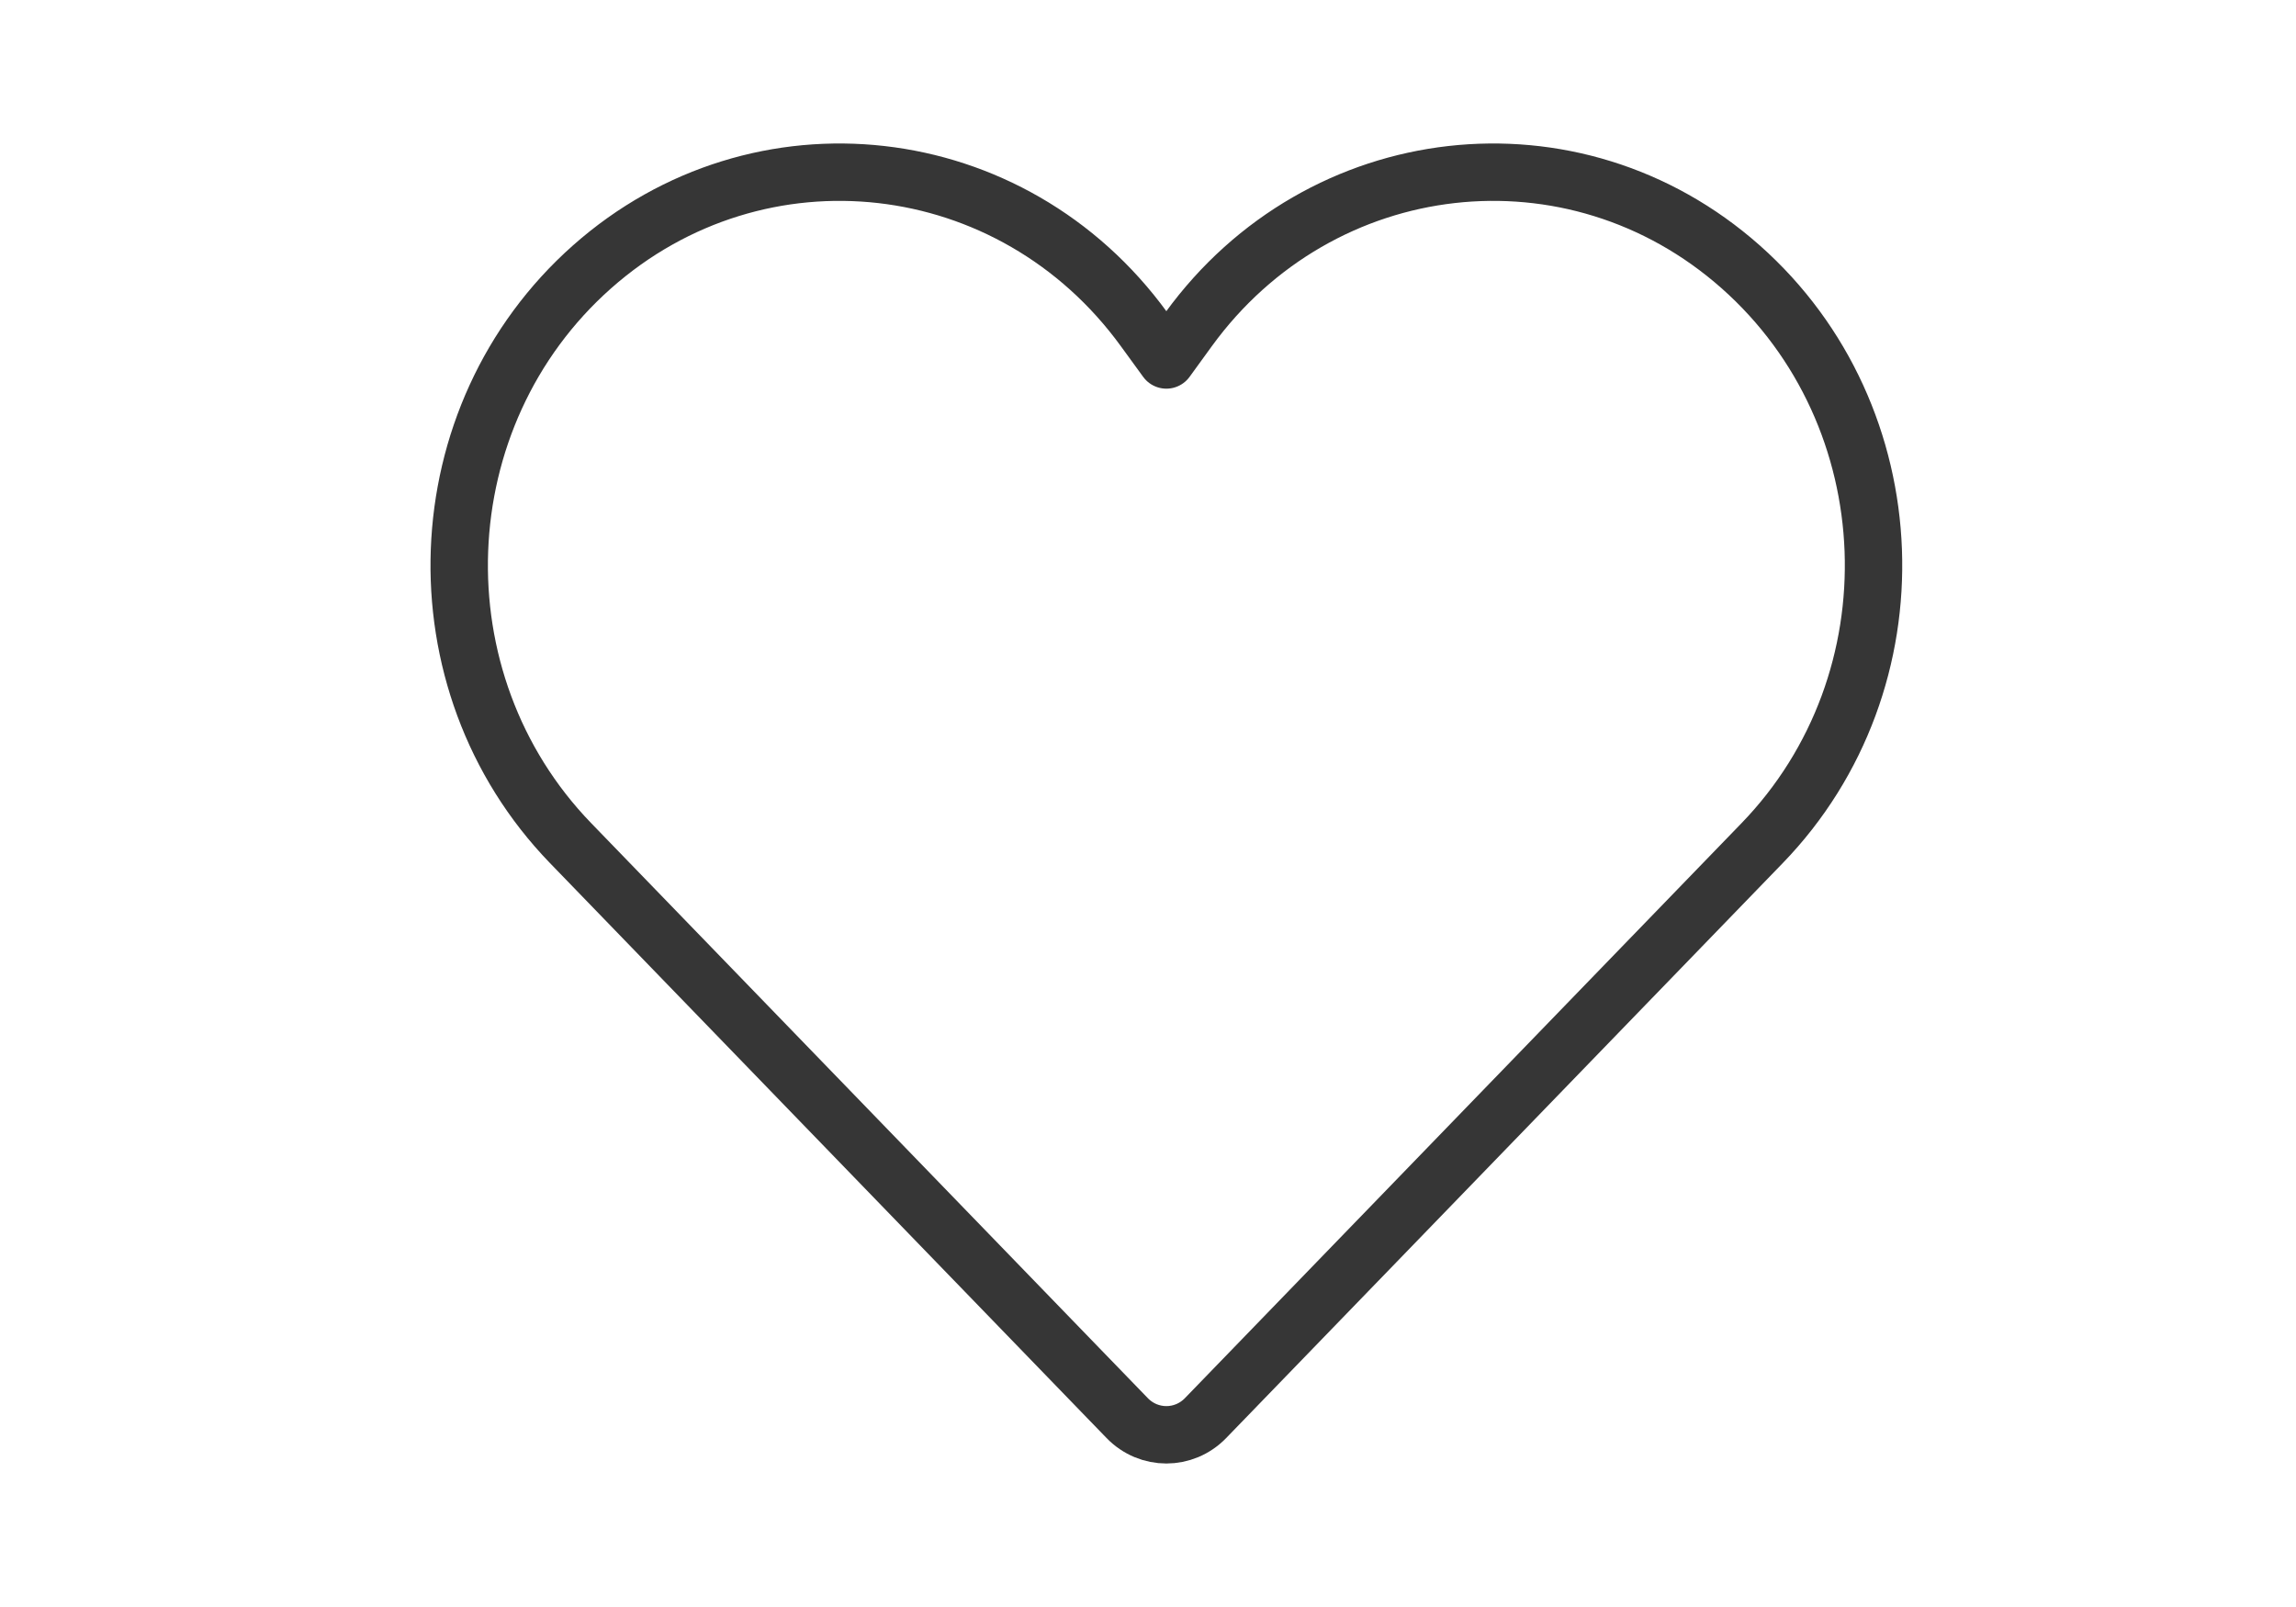 <svg width="40" height="28" viewBox="0 0 40 28" fill="none" xmlns="http://www.w3.org/2000/svg">
<path d="M19.637 24.708L9.942 14.692C7.211 11.871 7.383 7.246 10.315 4.649C13.224 2.073 17.635 2.574 19.933 5.74L20.32 6.272L20.706 5.74C23.005 2.574 27.416 2.073 30.325 4.649C33.257 7.246 33.429 11.871 30.698 14.692L21.003 24.708C20.626 25.097 20.014 25.097 19.637 24.708Z" stroke="#363636" stroke-linecap="round" stroke-linejoin="round"/>
</svg>
